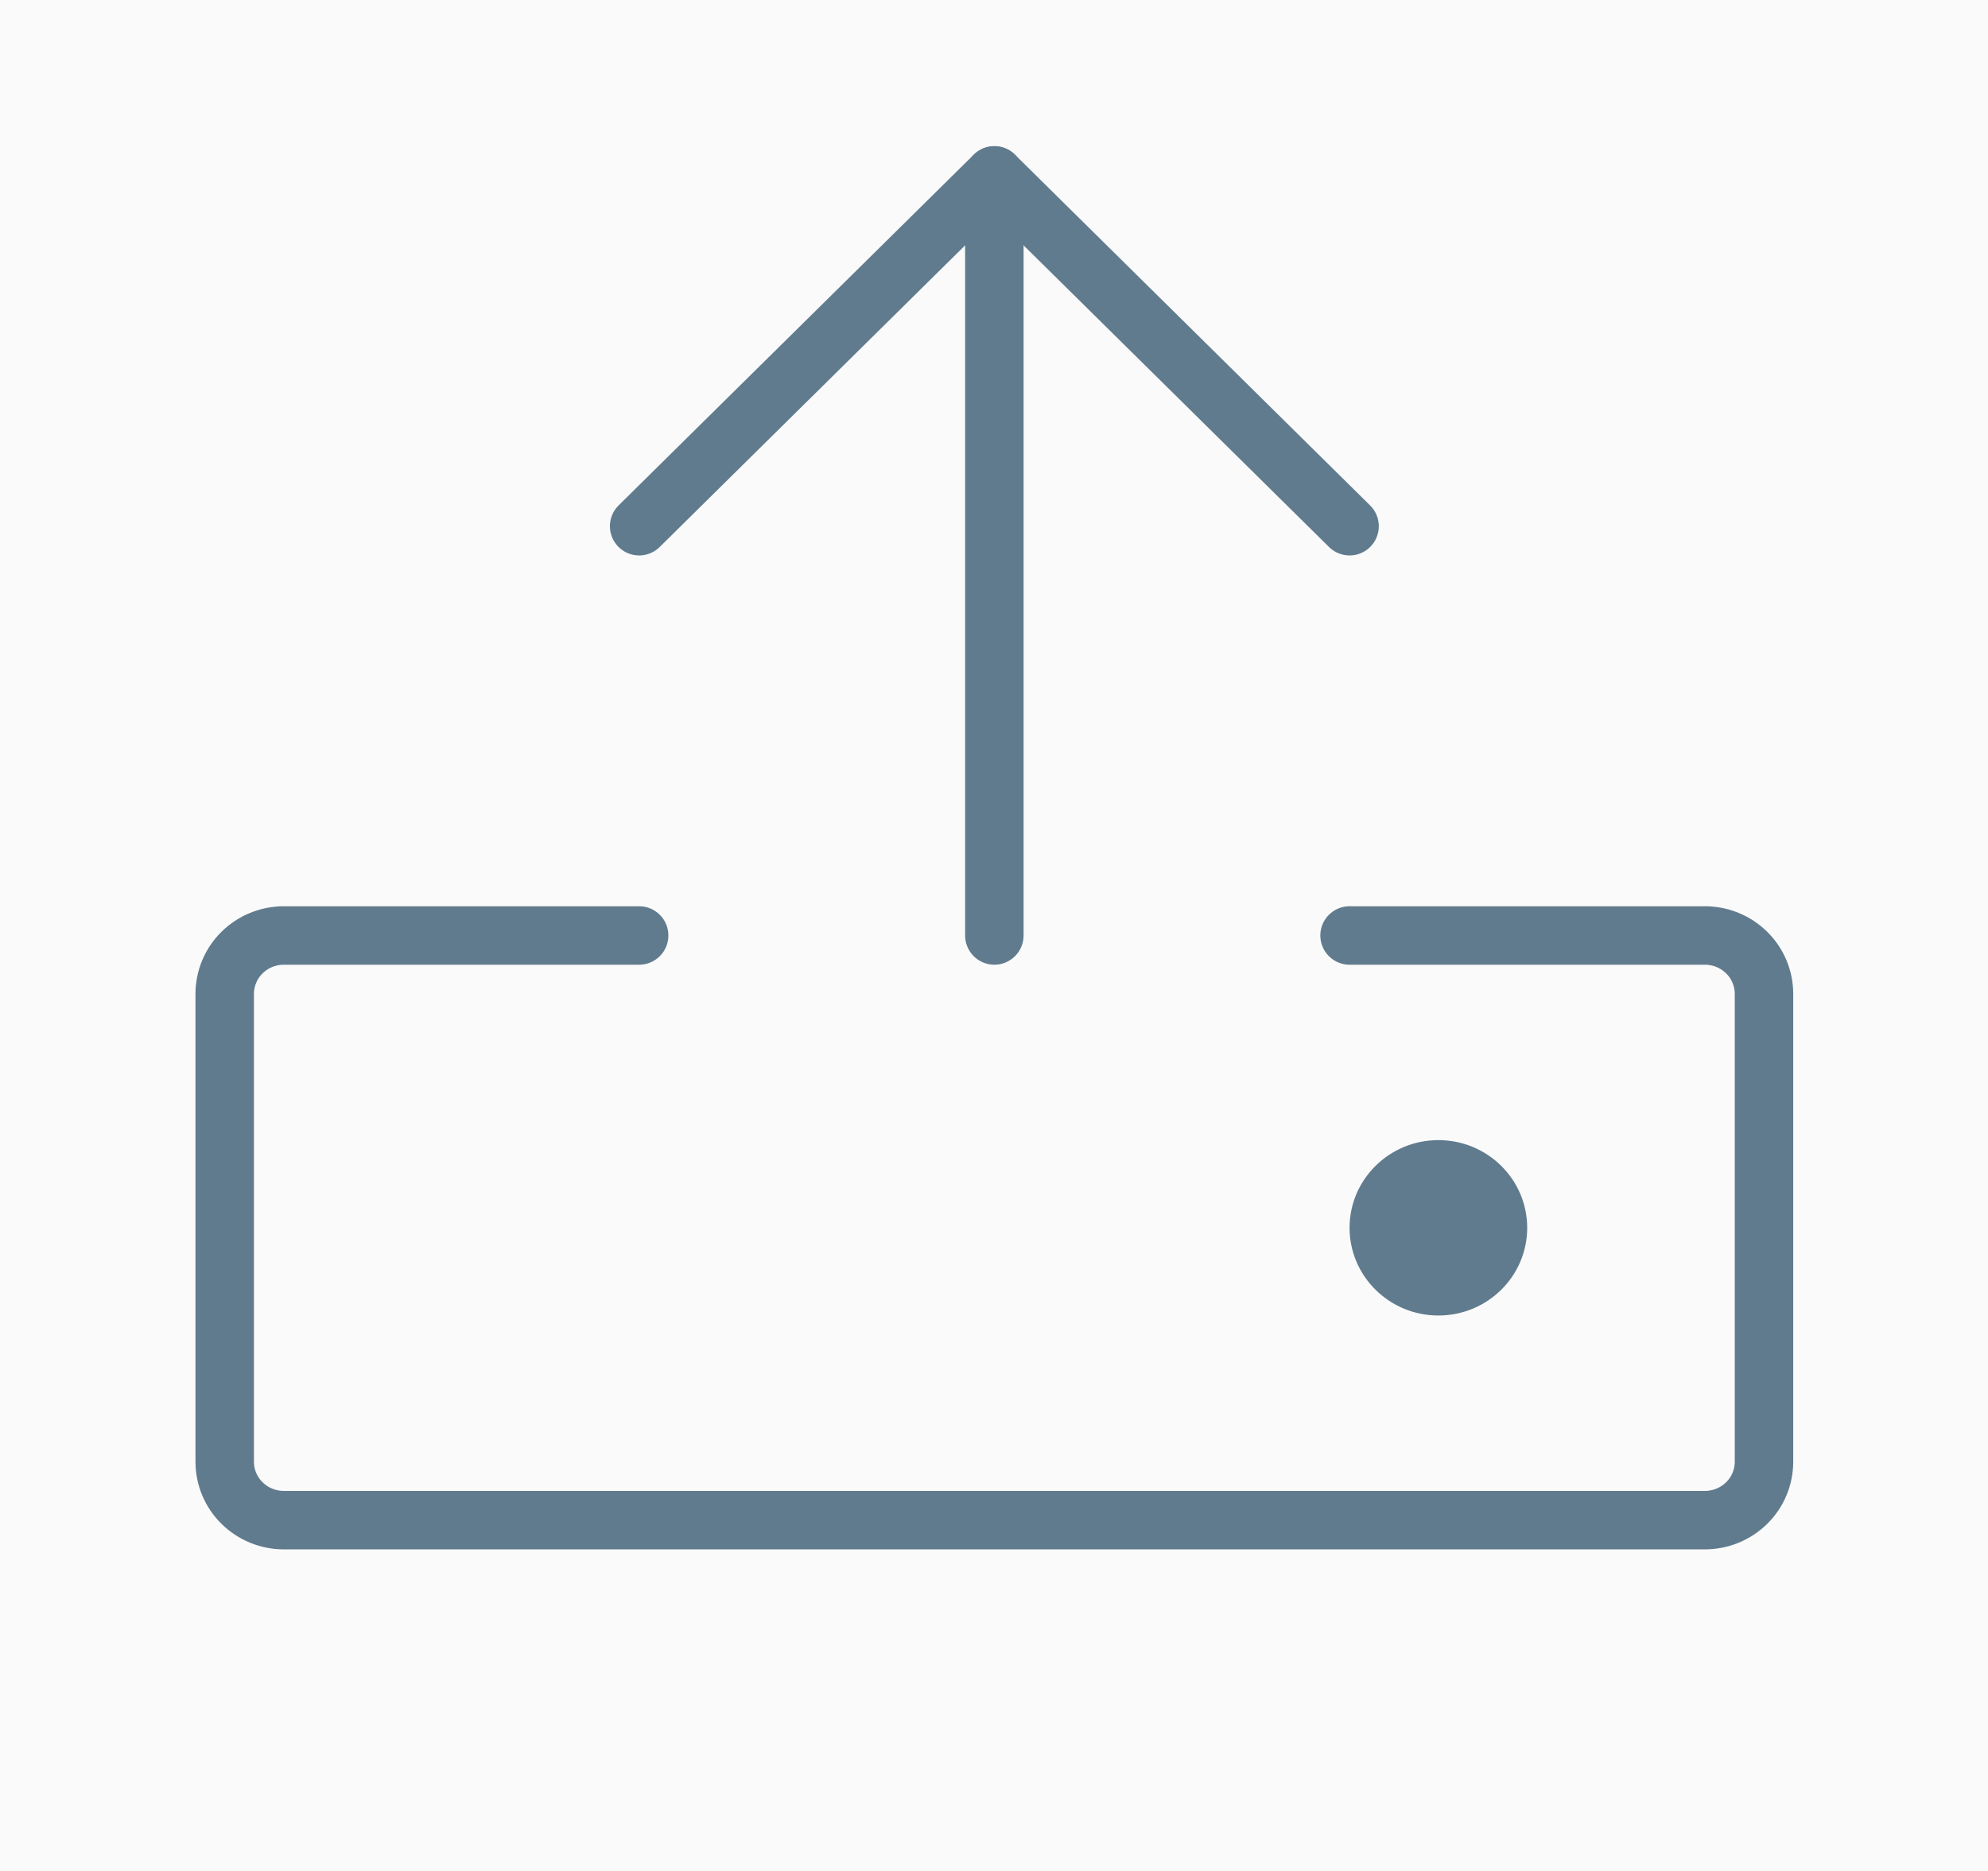 <svg width="34" height="32" viewBox="0 0 34 32" fill="none" xmlns="http://www.w3.org/2000/svg">
<rect width="34" height="32" fill="#E5E5E5"/>
<rect x="-8782" y="-46856" width="31369" height="83337" stroke="black" stroke-width="40"/>
<rect width="1920" height="1080" transform="translate(-784 -774)" fill="white"/>
<rect x="-338" y="-668" width="1386" height="856" rx="8" fill="#FAFAFA"/>
<rect x="-306.5" y="-13.5" width="646" height="83" rx="5.5" stroke="#8CA6BA" stroke-dasharray="6 6"/>
<path d="M23.081 16H29.157C29.425 16 29.683 16.105 29.873 16.293C30.063 16.48 30.169 16.735 30.169 17V25C30.169 25.265 30.063 25.52 29.873 25.707C29.683 25.895 29.425 26 29.157 26H4.855C4.587 26 4.329 25.895 4.139 25.707C3.949 25.52 3.843 25.265 3.843 25V17C3.843 16.735 3.949 16.48 4.139 16.293C4.329 16.105 4.587 16 4.855 16H10.931" stroke="#617B8E" stroke-linecap="round" stroke-linejoin="round"/>
<path d="M17.006 16V3" stroke="#617B8E" stroke-linecap="round" stroke-linejoin="round"/>
<path d="M10.931 9L17.006 3L23.081 9" stroke="#617B8E" stroke-linecap="round" stroke-linejoin="round"/>
<path d="M24.6 22.5C25.439 22.5 26.119 21.828 26.119 21C26.119 20.172 25.439 19.5 24.6 19.5C23.762 19.5 23.081 20.172 23.081 21C23.081 21.828 23.762 22.5 24.6 22.5Z" fill="#617B8E"/>
</svg>